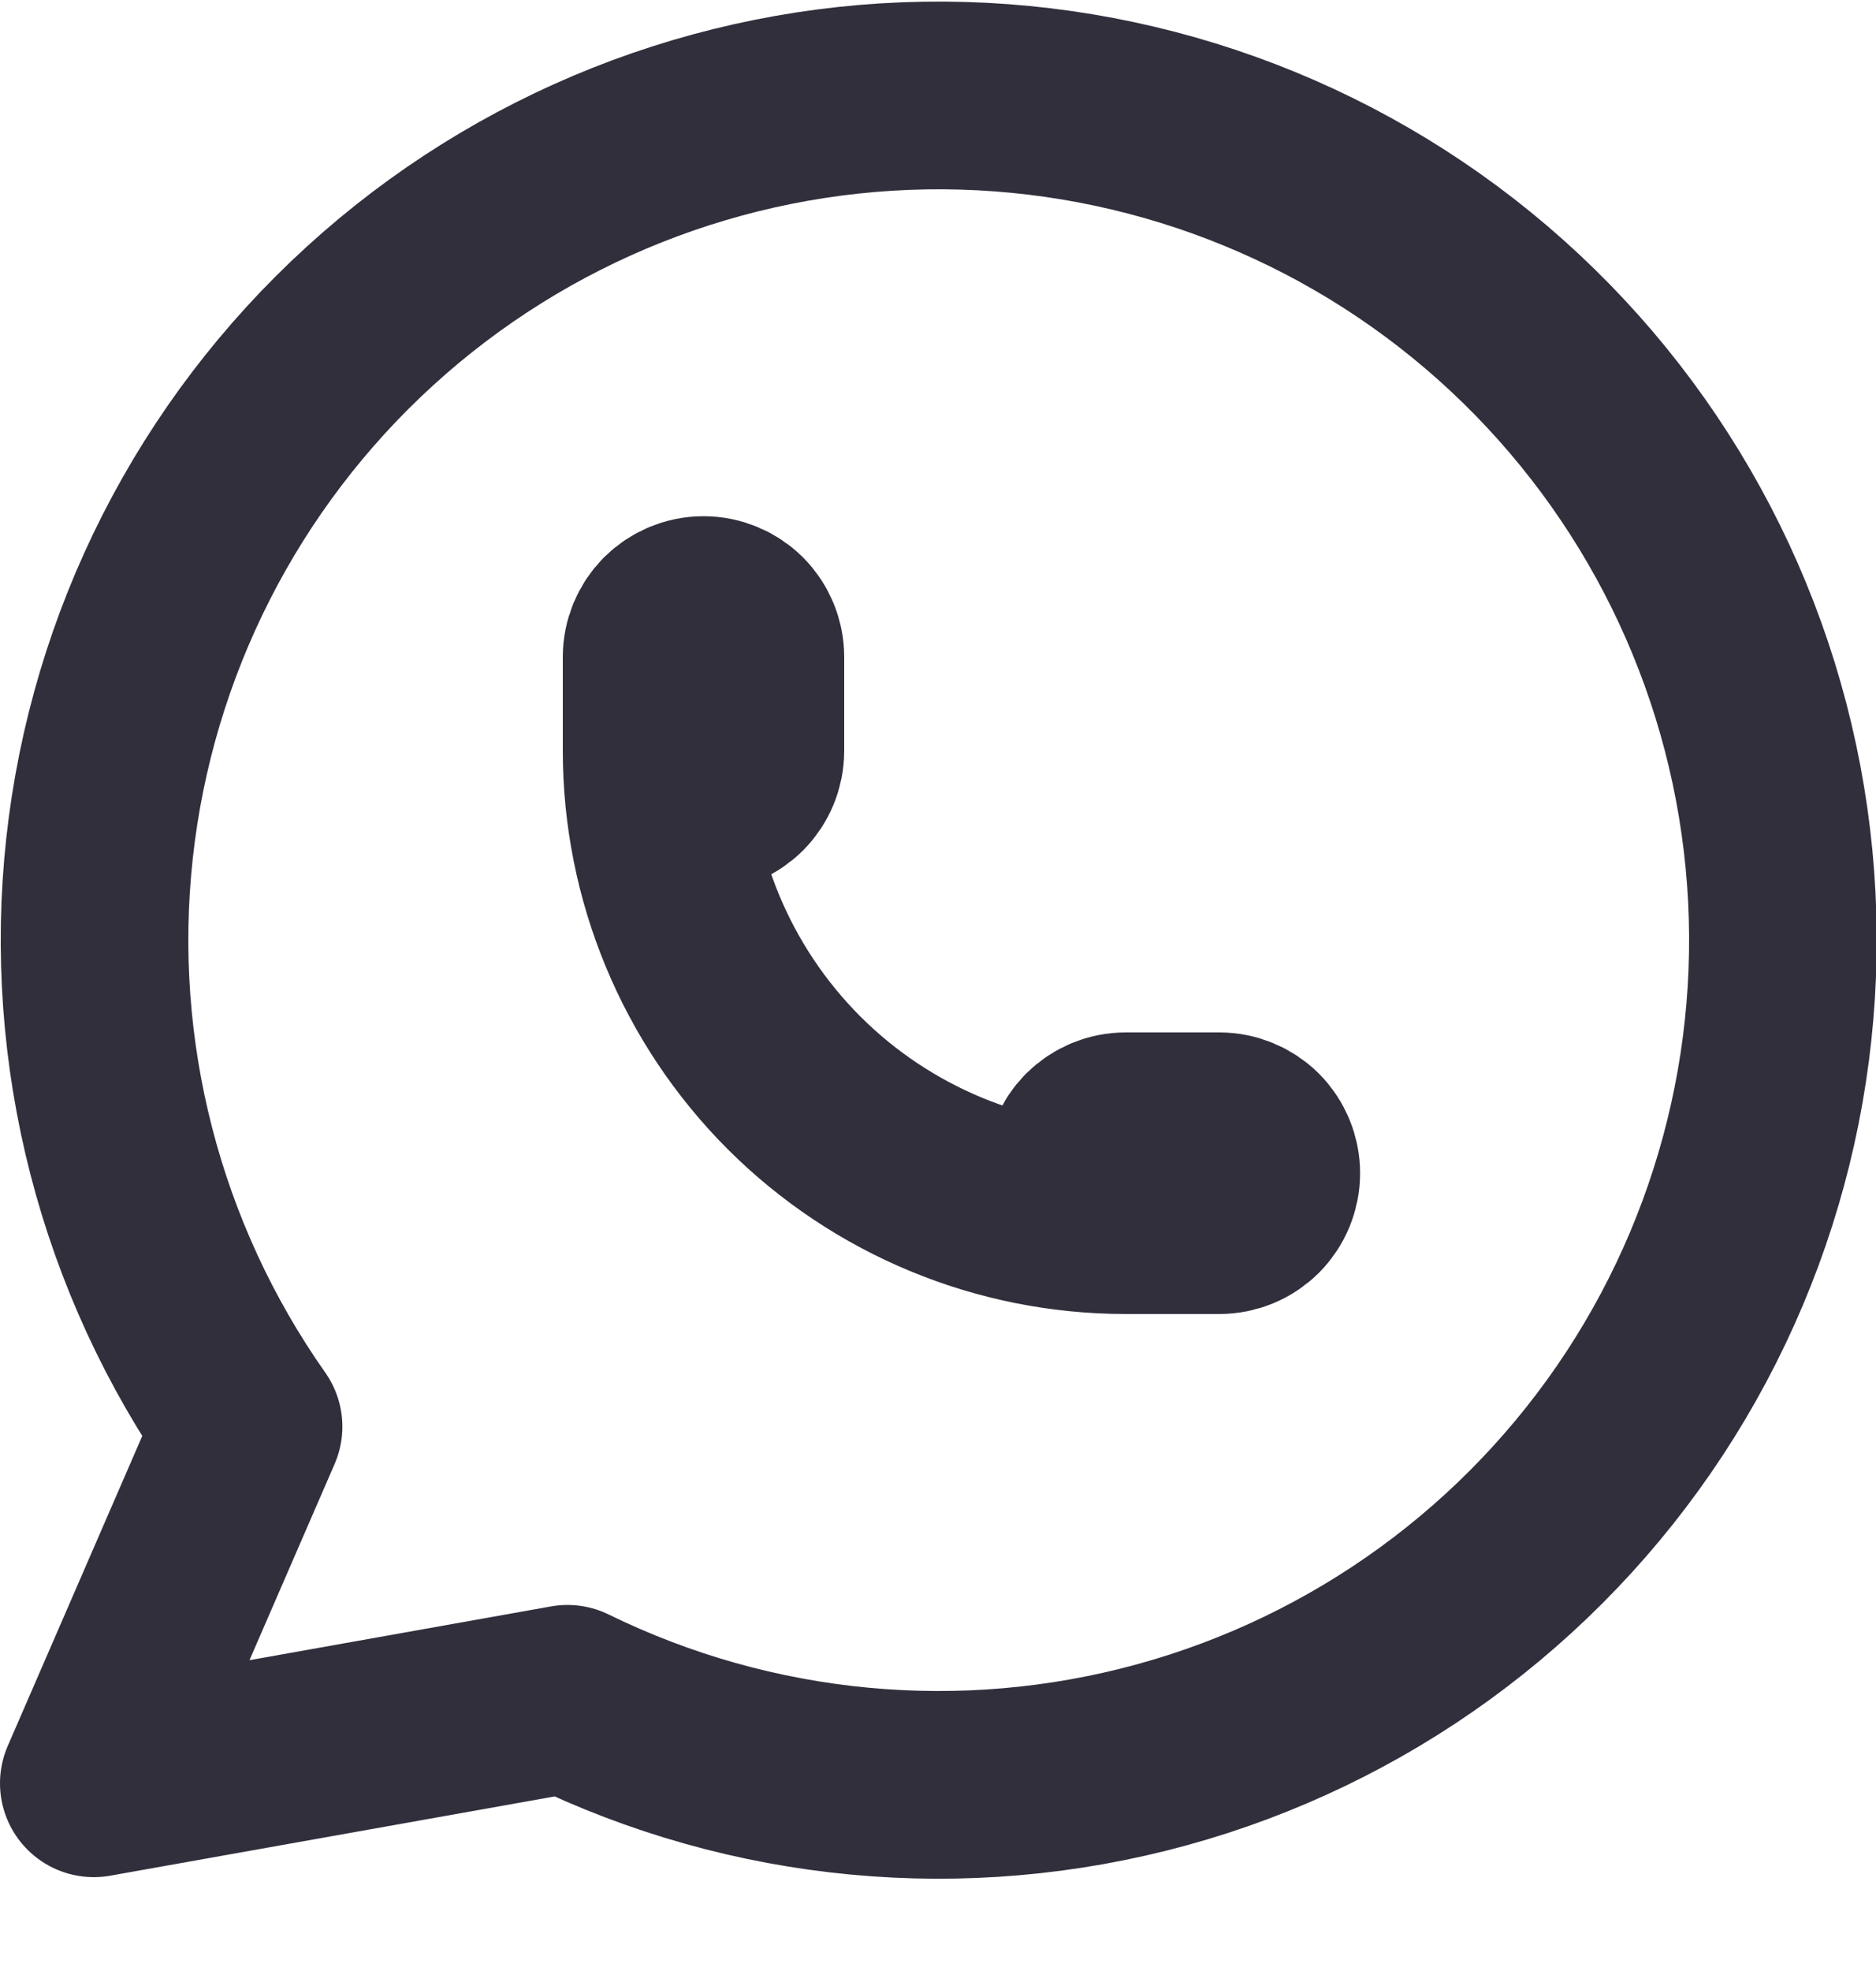 <svg width="20" height="21" viewBox="0 0 20 21" fill="none" xmlns="http://www.w3.org/2000/svg">
<path d="M1 19L2.65 15.2C1.388 13.408 0.823 11.217 1.061 9.038C1.299 6.859 2.325 4.842 3.945 3.366C5.565 1.889 7.668 1.054 9.859 1.018C12.051 0.982 14.181 1.747 15.848 3.169C17.516 4.592 18.607 6.574 18.917 8.744C19.227 10.914 18.735 13.122 17.532 14.955C16.329 16.787 14.499 18.118 12.385 18.697C10.271 19.276 8.019 19.064 6.05 18.1L1 19Z" stroke="#312F3C" stroke-width="2" stroke-linecap="round" stroke-linejoin="round"/>
<path d="M7 8C7 8.133 7.053 8.26 7.146 8.354C7.24 8.447 7.367 8.5 7.5 8.5C7.633 8.5 7.76 8.447 7.854 8.354C7.947 8.26 8 8.133 8 8V7C8 6.867 7.947 6.74 7.854 6.646C7.76 6.553 7.633 6.5 7.5 6.5C7.367 6.5 7.24 6.553 7.146 6.646C7.053 6.74 7 6.867 7 7V8ZM7 8C7 9.326 7.527 10.598 8.464 11.536C9.402 12.473 10.674 13 12 13M12 13H13C13.133 13 13.26 12.947 13.354 12.854C13.447 12.76 13.5 12.633 13.5 12.5C13.5 12.367 13.447 12.24 13.354 12.146C13.26 12.053 13.133 12 13 12H12C11.867 12 11.74 12.053 11.646 12.146C11.553 12.24 11.5 12.367 11.5 12.5C11.5 12.633 11.553 12.76 11.646 12.854C11.74 12.947 11.867 13 12 13Z" stroke="#312F3C" stroke-width="2" stroke-linecap="round" stroke-linejoin="round"/>
</svg>
